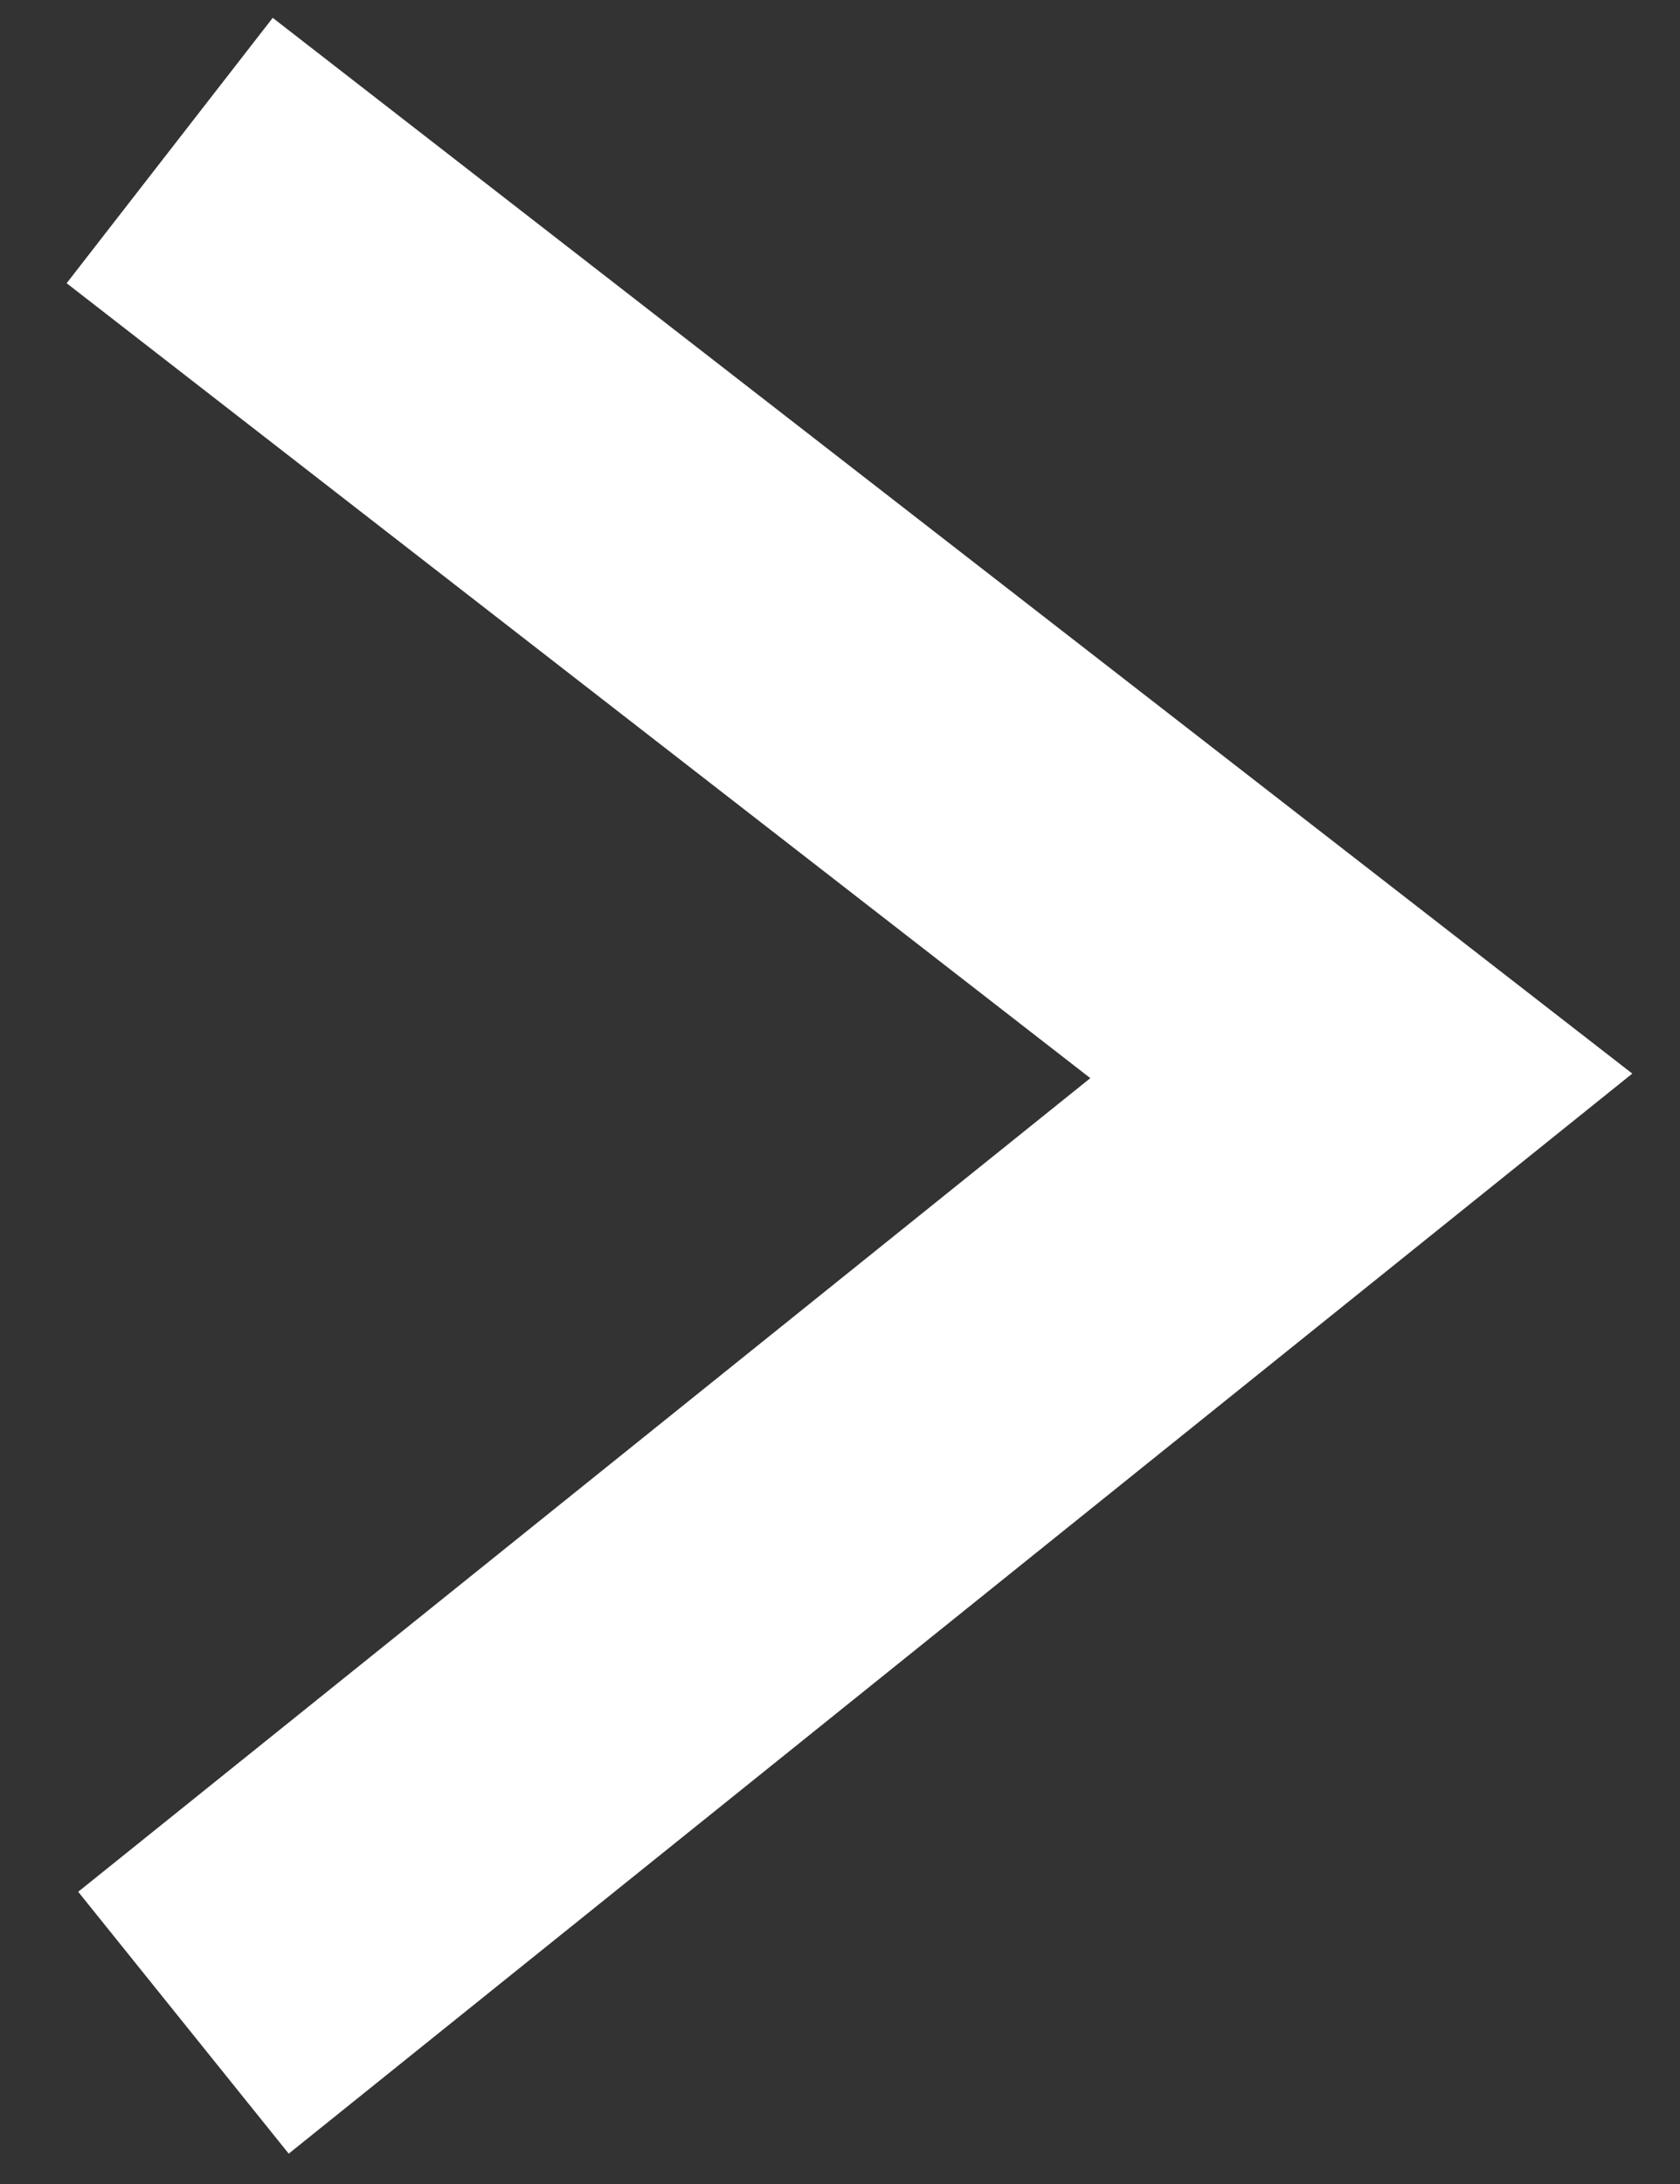 <svg width="10" height="13" viewBox="0 0 10 13" fill="none" xmlns="http://www.w3.org/2000/svg">
<rect x="0" y="0" width="10" height="13" fill="#333333" stroke="none"/>
<path d="M1.092 12.04L8.103 6.404L1.01 0.896" stroke="white" stroke-width="2"/>
</svg>
